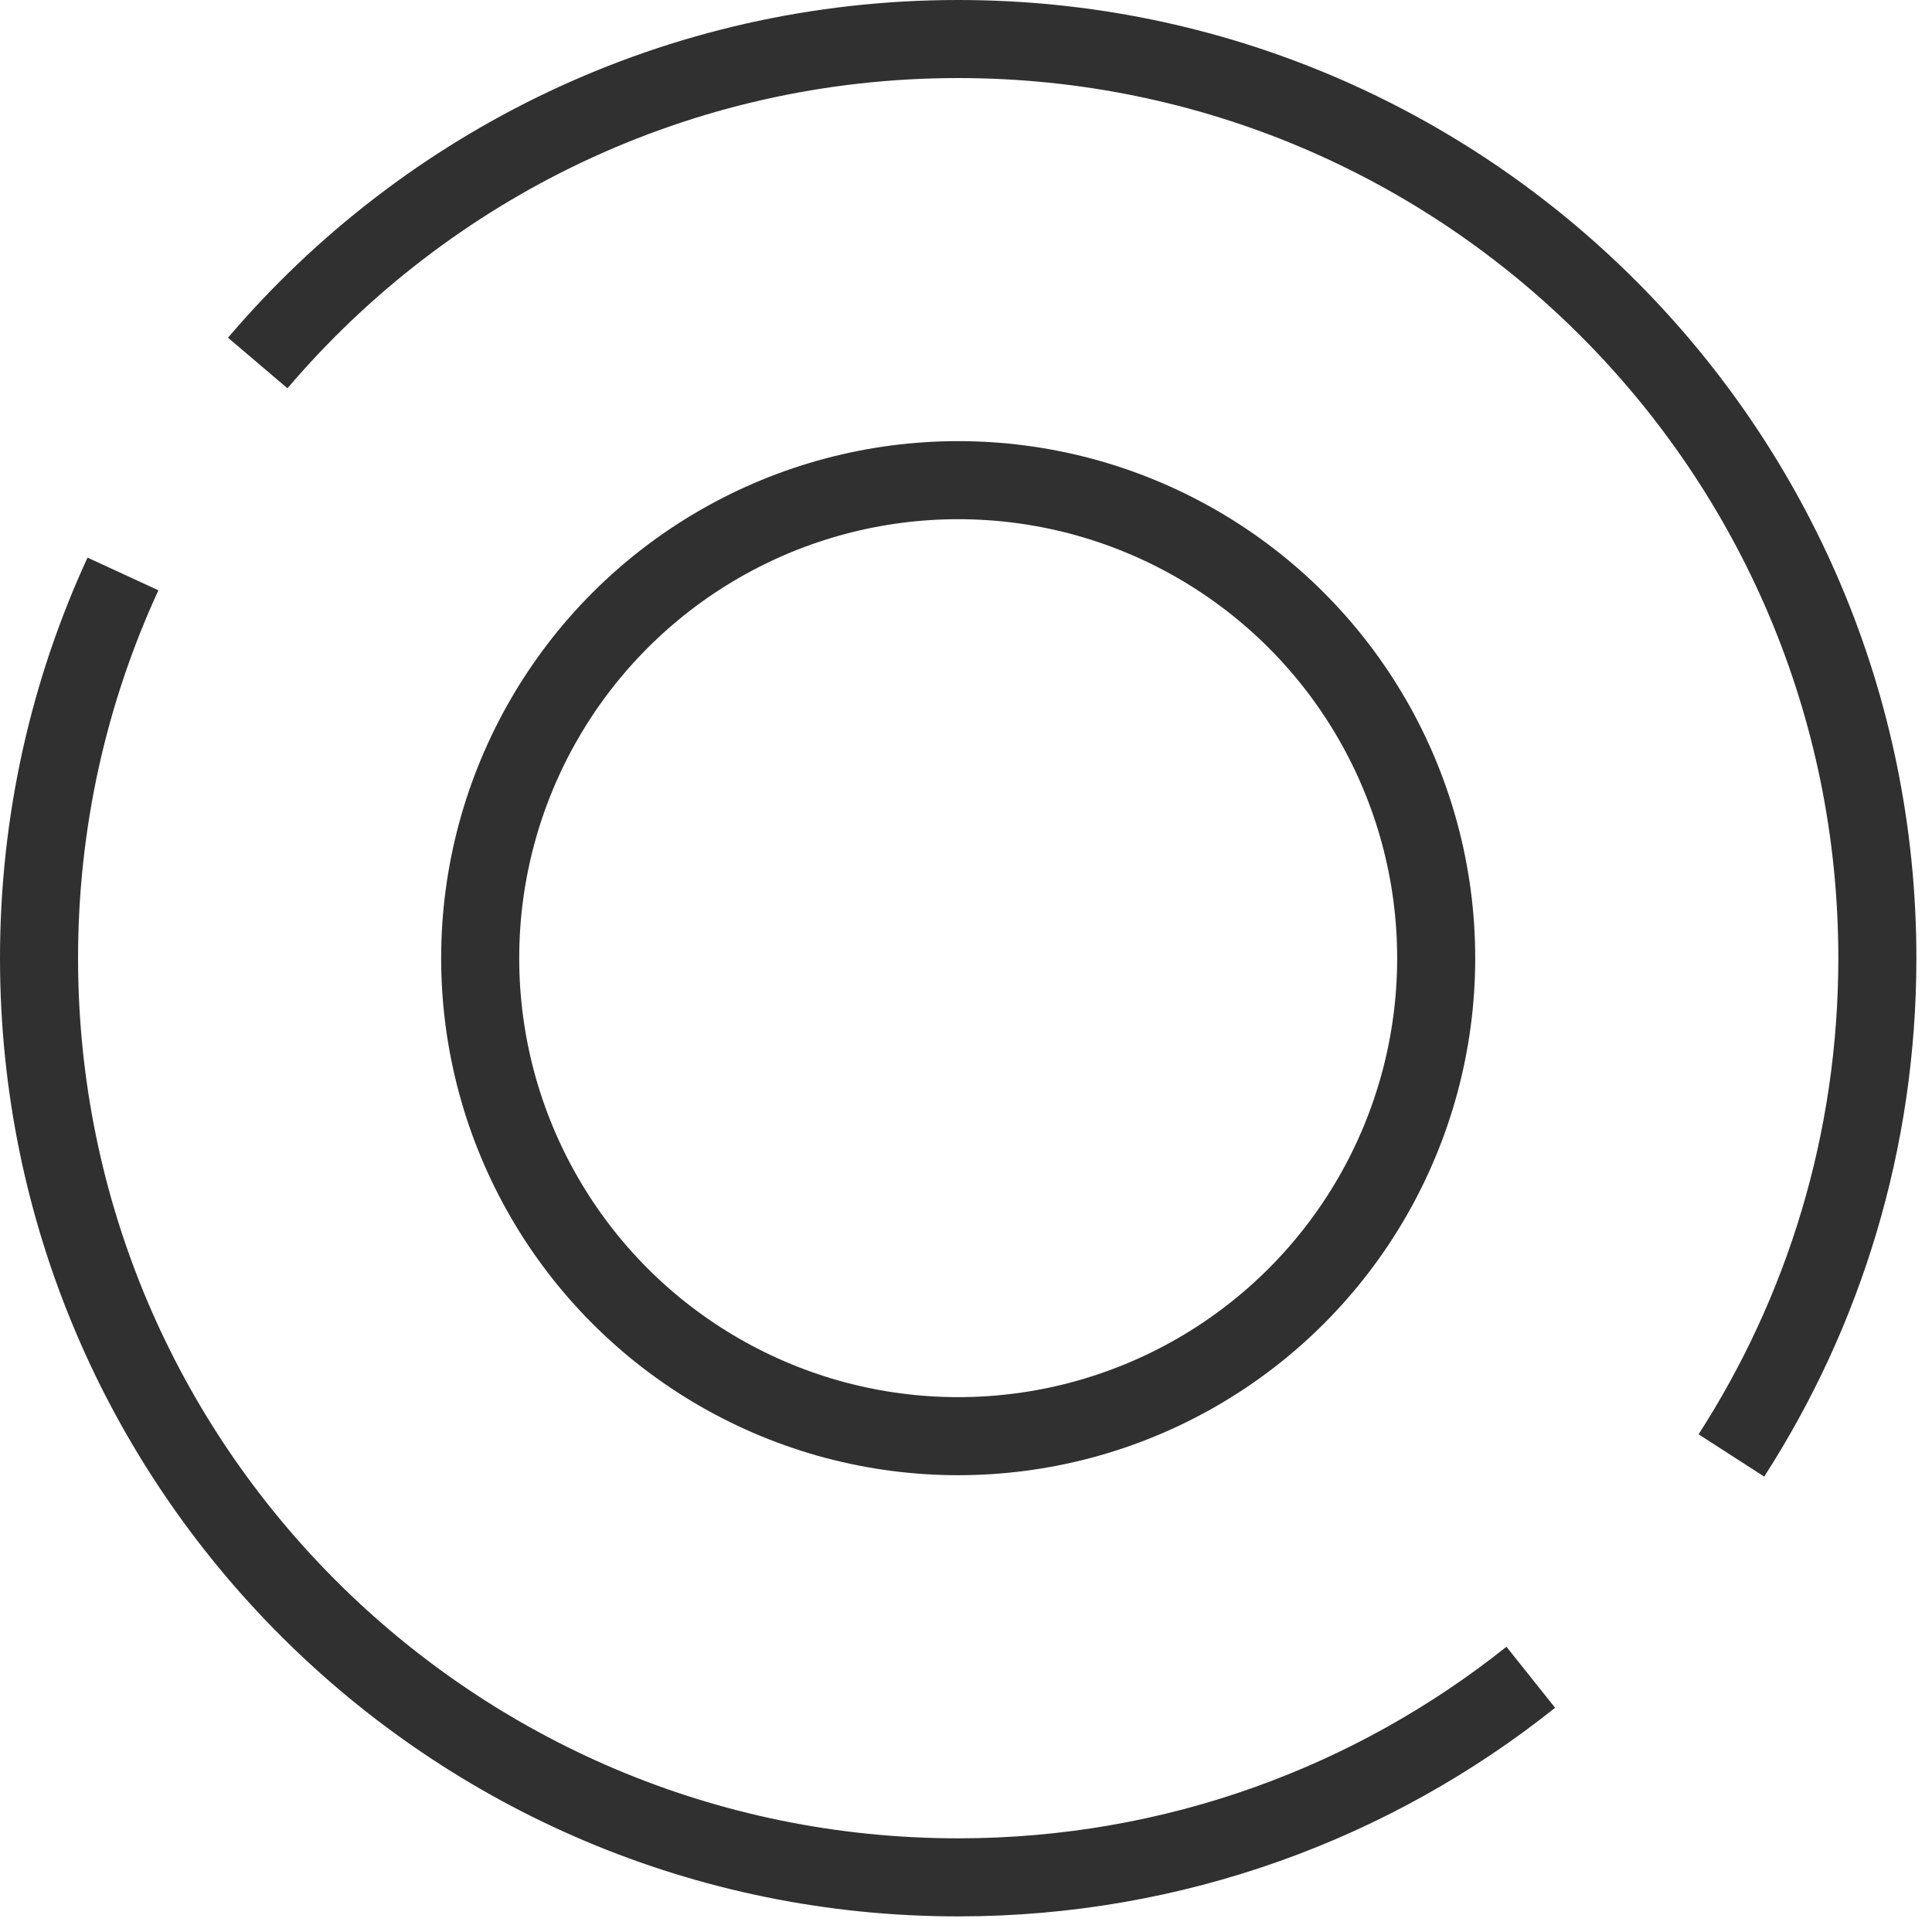 <svg width="99" height="99" viewBox="0 0 99 99" fill="none" xmlns="http://www.w3.org/2000/svg">
<circle r="24.494" transform="matrix(-1 0 0 1 49.1 49.099)" stroke="#303030" stroke-width="4"/>
<path d="M13.207 18.601C21.847 8.444 34.721 2 49.1 2C75.113 2 96.2 23.087 96.2 49.1C96.2 58.488 93.453 67.235 88.72 74.58M6.301 29.411C3.54 35.402 2 42.071 2 49.1C2 75.113 23.088 96.2 49.1 96.2C60.194 96.2 70.393 92.364 78.441 85.947" stroke="#303030" stroke-width="4"/>
</svg>
